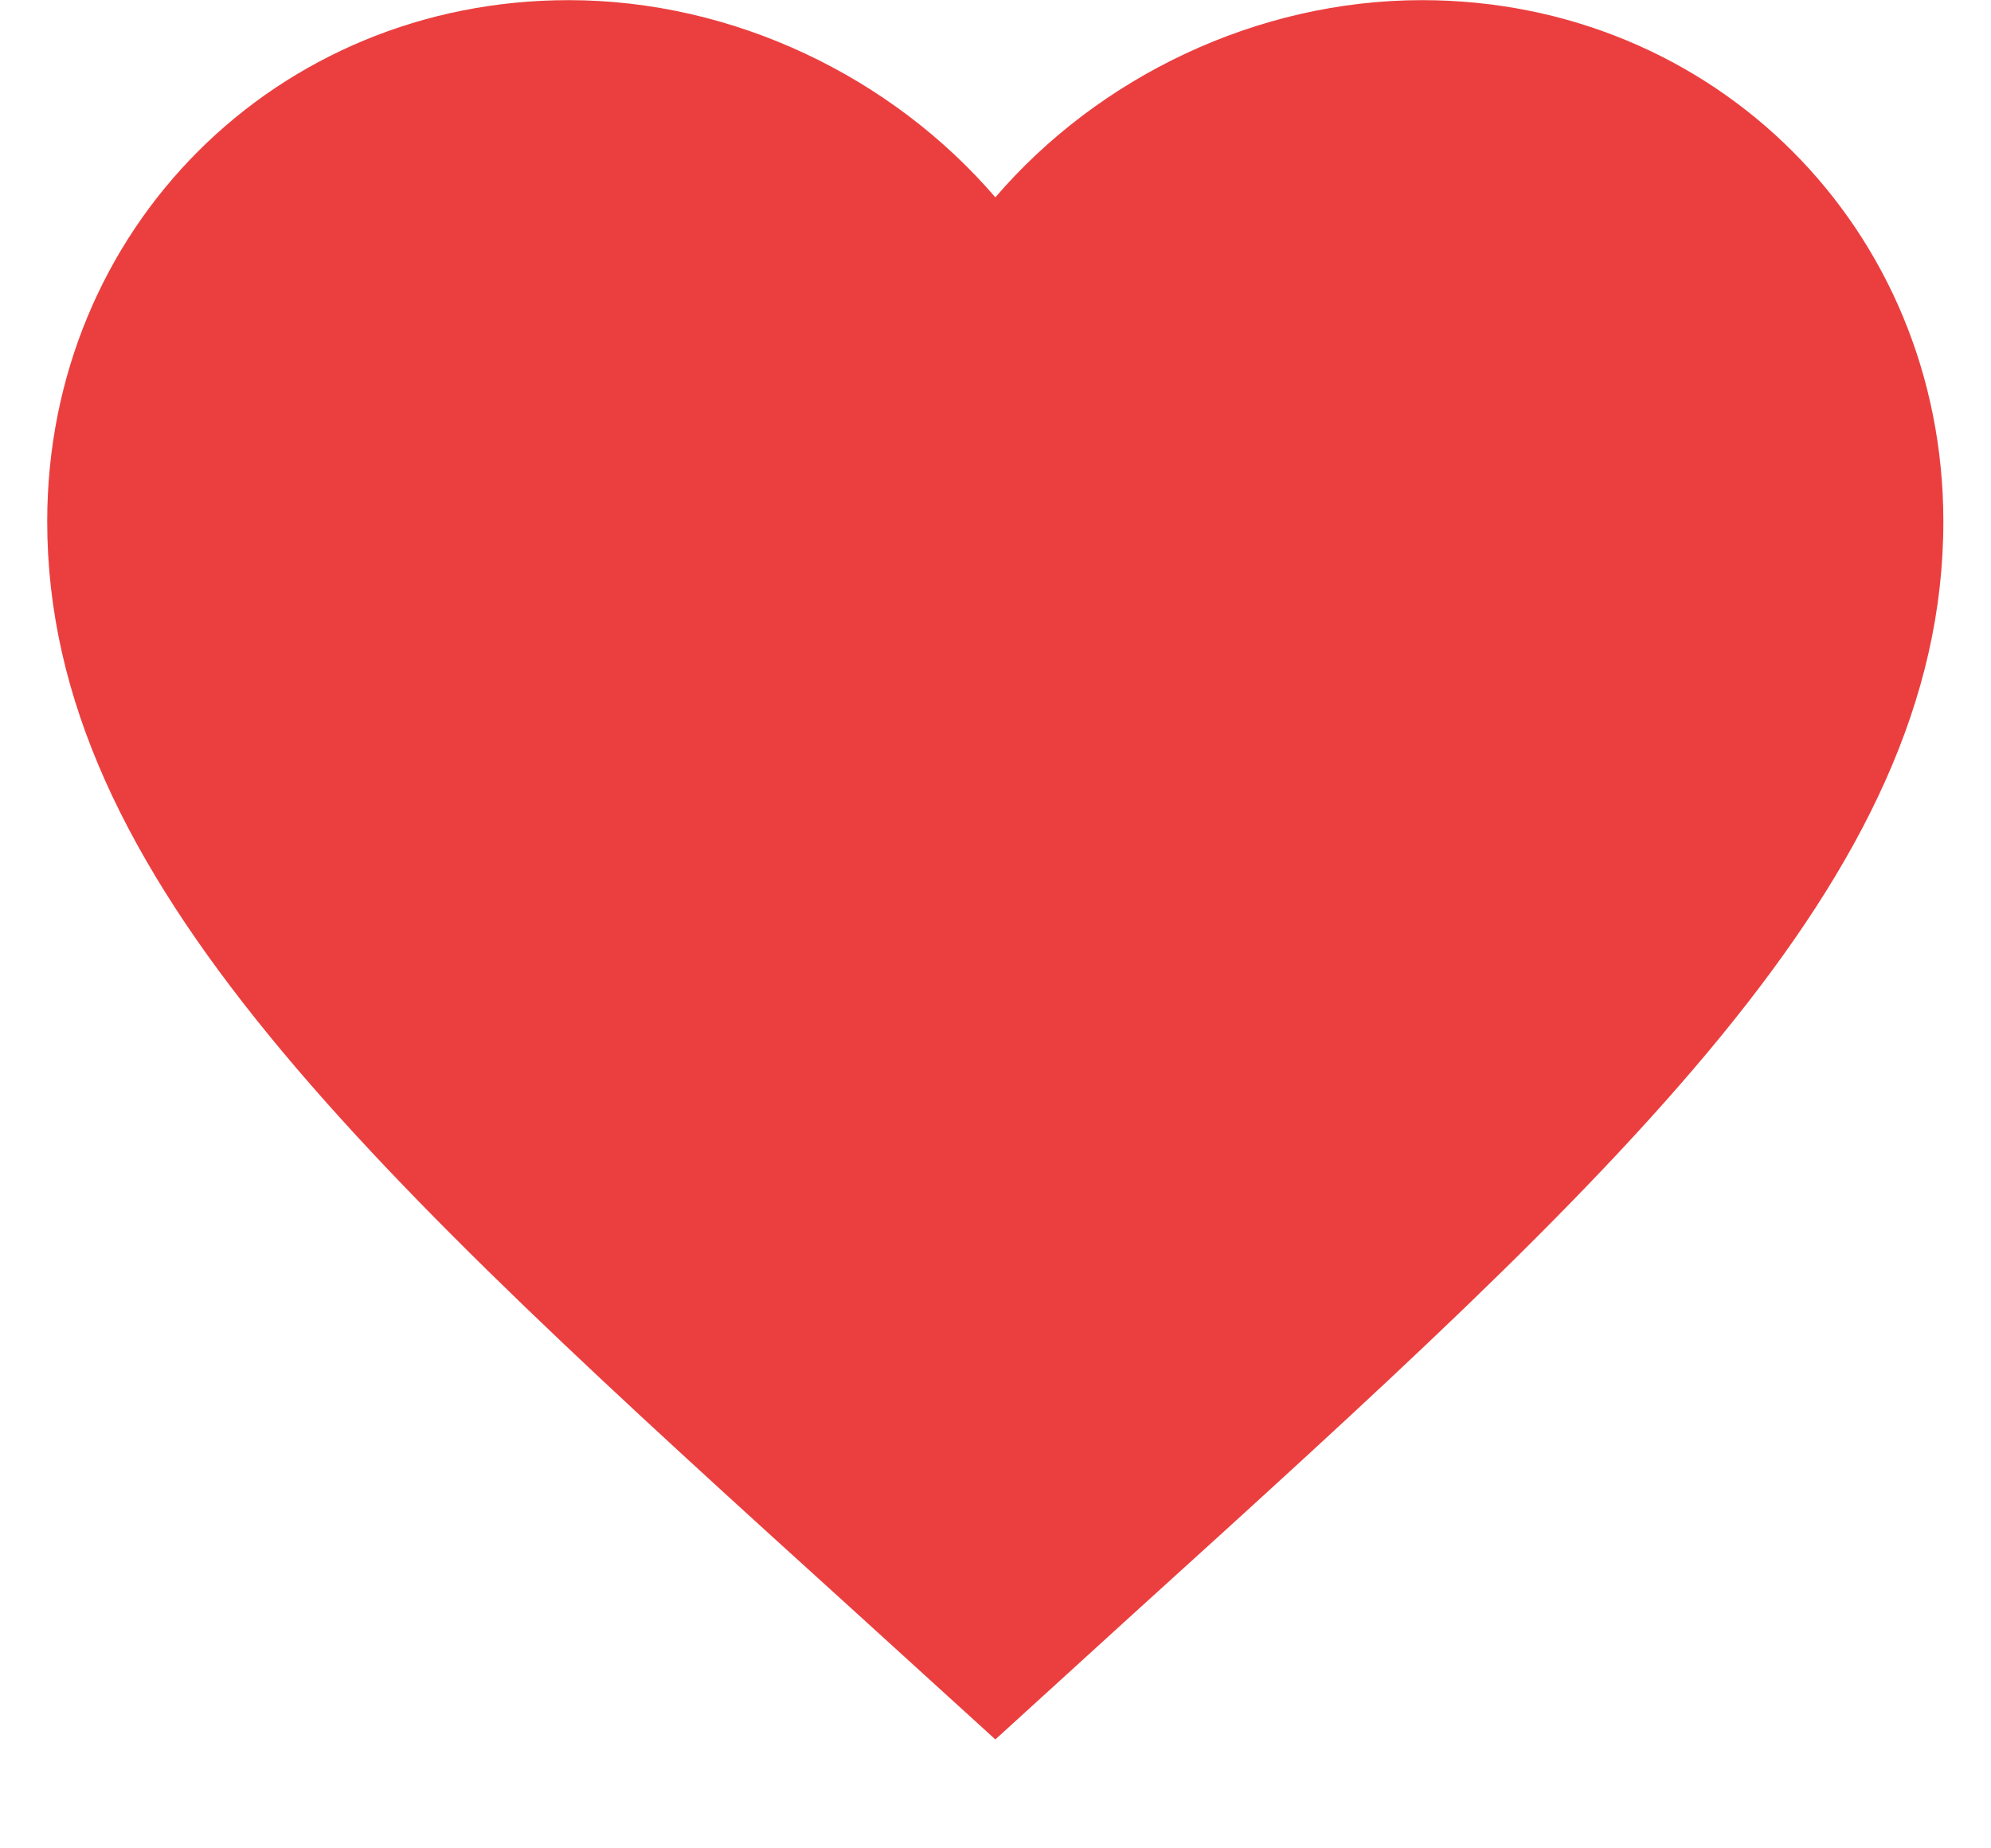 <svg width="14" height="13" viewBox="0 0 14 13" fill="none" xmlns="http://www.w3.org/2000/svg">
<path d="M6.999 12.234L6.032 11.354C2.599 8.241 0.332 6.181 0.332 3.668C0.332 1.608 1.945 0.001 3.999 0.001C5.159 0.001 6.272 0.541 6.999 1.388C7.725 0.541 8.839 0.001 9.999 0.001C12.052 0.001 13.665 1.608 13.665 3.668C13.665 6.181 11.399 8.241 7.965 11.354L6.999 12.234Z" fill="#EB3F3F"/>
</svg>
